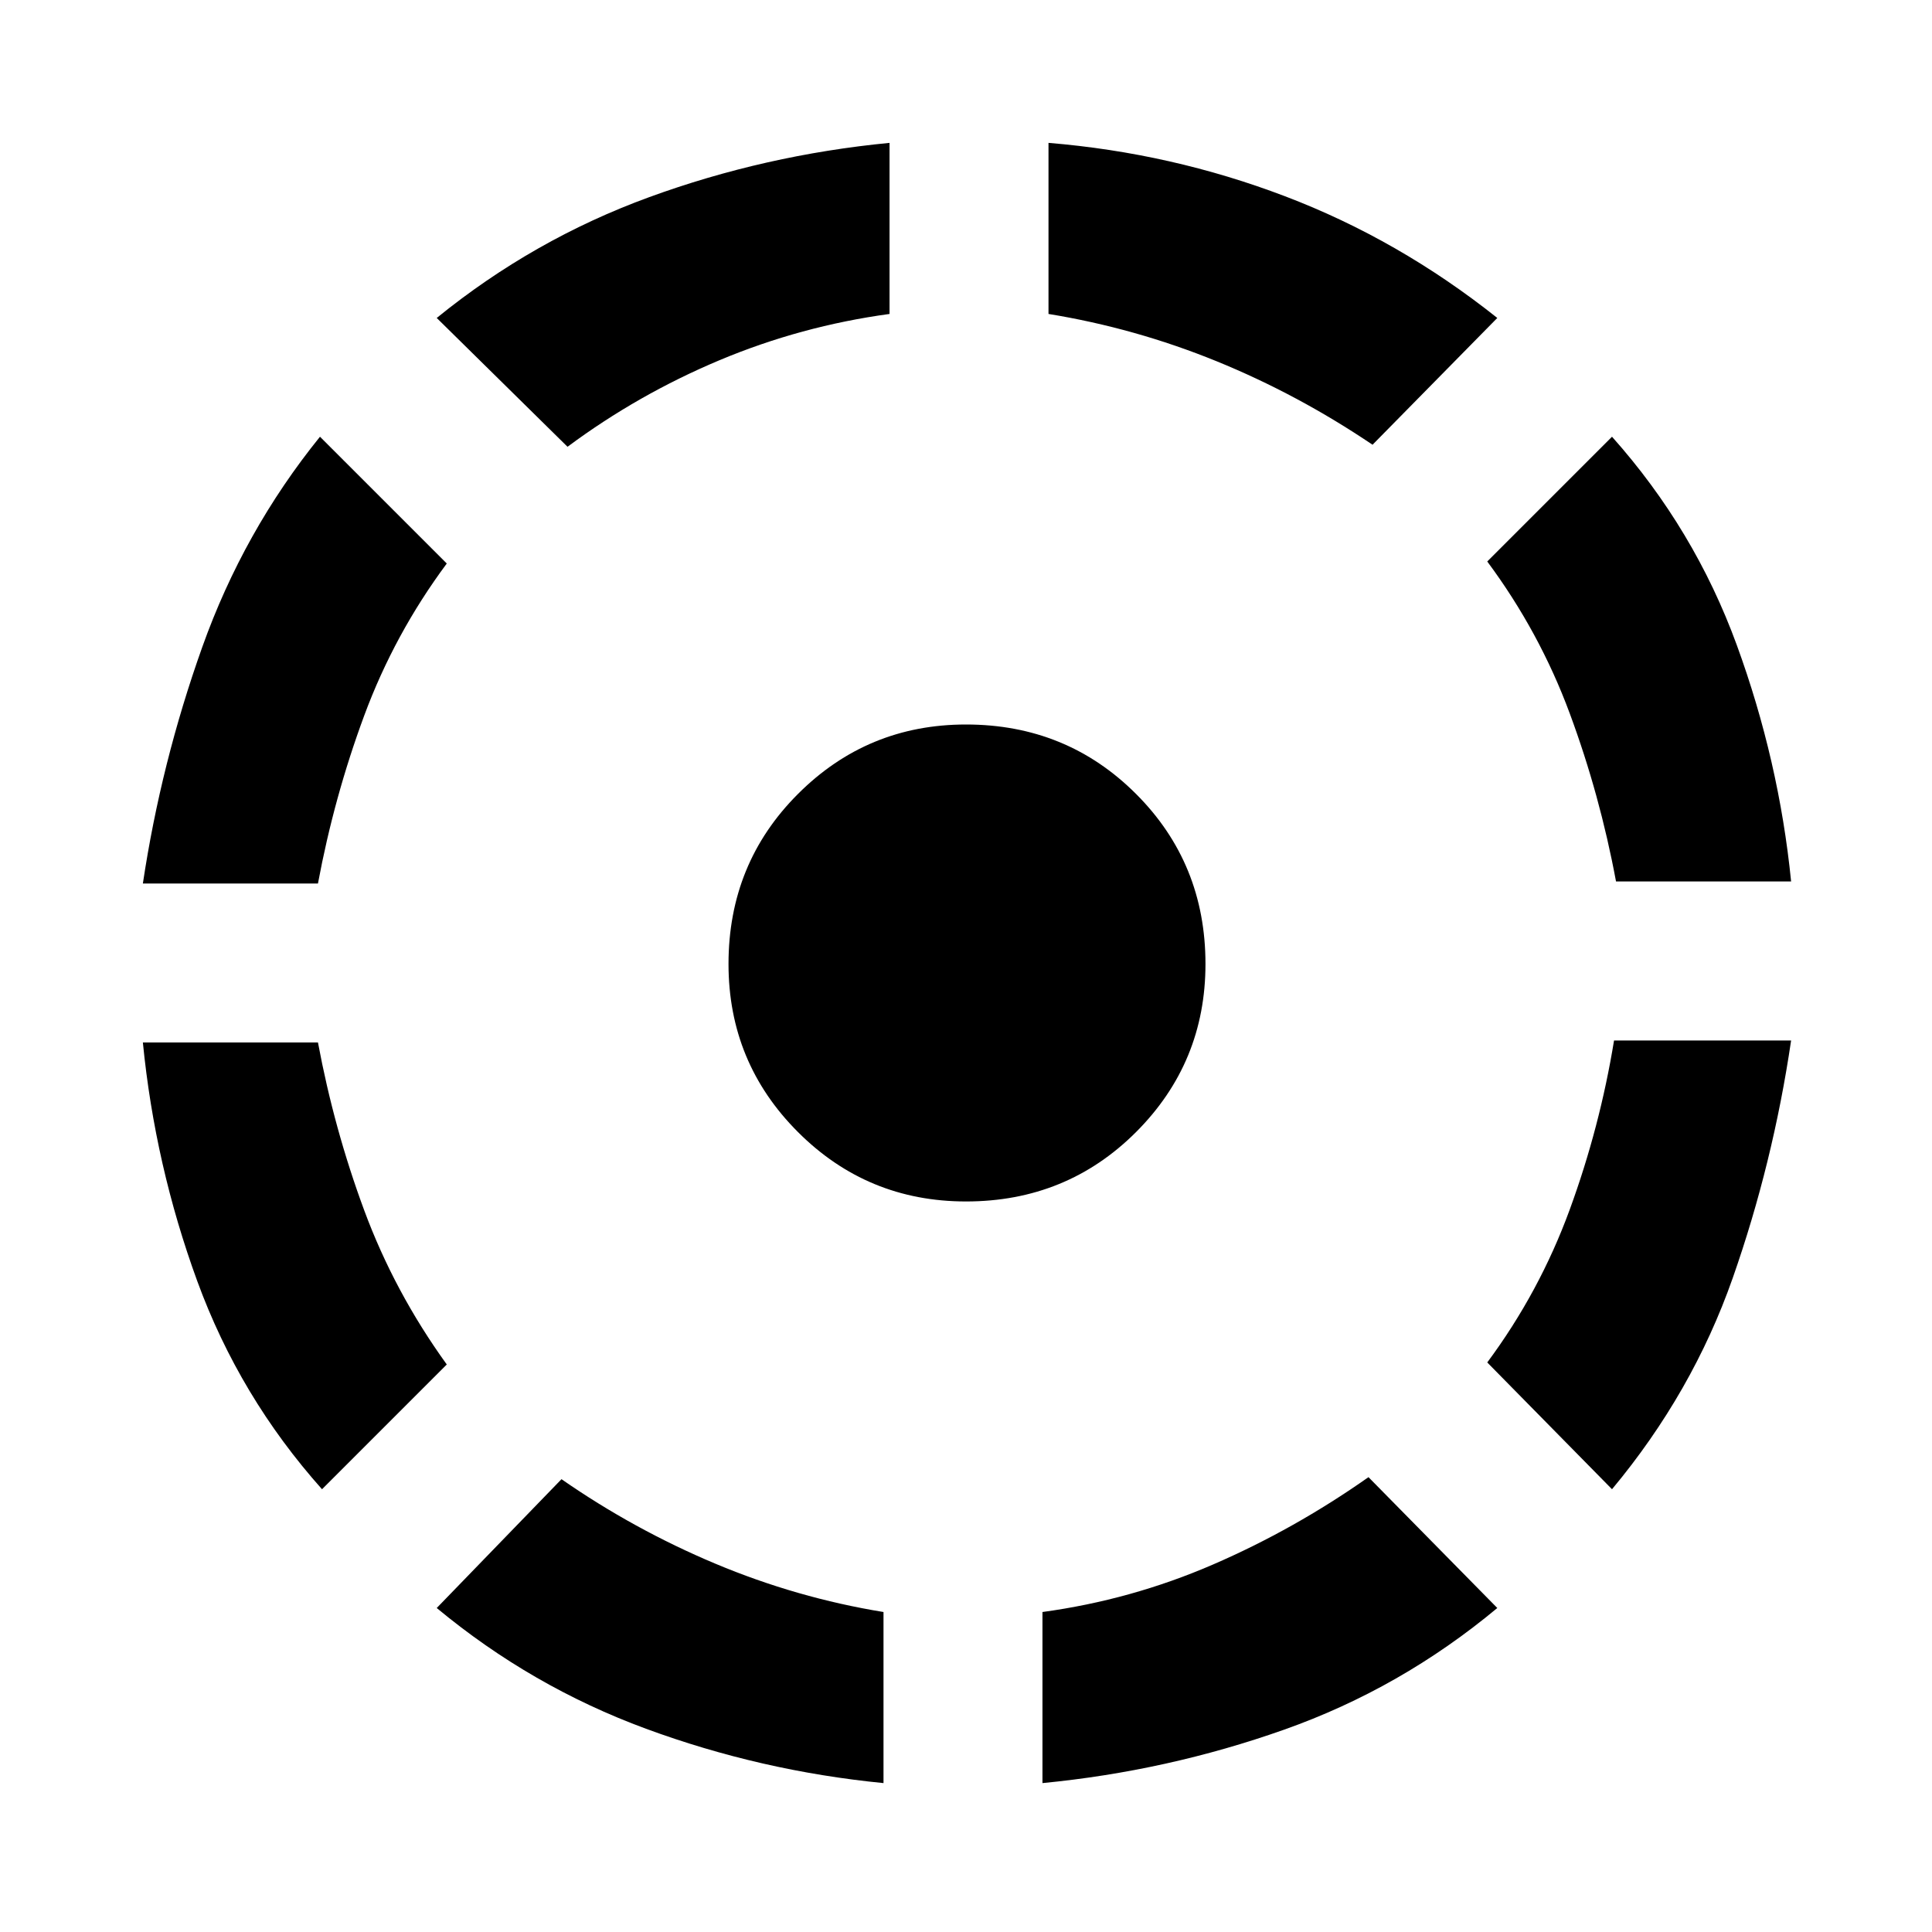 <svg xmlns="http://www.w3.org/2000/svg" height="40" width="40"><path d="M28.333 30.583 31 33.292Q29 34.958 26.583 35.812Q24.167 36.667 21.583 36.917V33.375Q23.417 33.125 25.104 32.396Q26.792 31.667 28.333 30.583ZM37.083 21.542Q36.708 24.083 35.875 26.458Q35.042 28.833 33.375 30.833L30.792 28.208Q31.875 26.75 32.5 25.042Q33.125 23.333 33.417 21.542ZM33.375 9.042Q35.083 10.958 35.958 13.354Q36.833 15.75 37.083 18.25H33.458Q33.125 16.458 32.5 14.771Q31.875 13.083 30.792 11.625ZM21.708 2.958Q24.25 3.167 26.604 4.063Q28.958 4.958 31 6.583L28.417 9.208Q26.875 8.167 25.188 7.479Q23.5 6.792 21.708 6.5ZM11.75 9.25 9.042 6.583Q11.042 4.958 13.438 4.083Q15.833 3.208 18.417 2.958V6.5Q16.583 6.75 14.896 7.458Q13.208 8.167 11.75 9.25ZM2.958 18.292Q3.333 15.792 4.188 13.396Q5.042 11 6.625 9.042L9.25 11.667Q8.167 13.125 7.542 14.812Q6.917 16.5 6.583 18.292ZM6.667 30.833Q4.958 28.917 4.083 26.521Q3.208 24.125 2.958 21.583H6.583Q6.917 23.375 7.542 25.062Q8.167 26.75 9.25 28.25ZM18.292 36.917Q15.75 36.667 13.375 35.792Q11 34.917 9.042 33.292L11.625 30.625Q13.125 31.667 14.812 32.375Q16.5 33.083 18.292 33.375ZM20 24.875Q17.958 24.875 16.521 23.438Q15.083 22 15.083 19.958Q15.083 17.875 16.521 16.438Q17.958 15 20 15Q22.083 15 23.521 16.438Q24.958 17.875 24.958 19.958Q24.958 22 23.521 23.438Q22.083 24.875 20 24.875Z"/></svg>